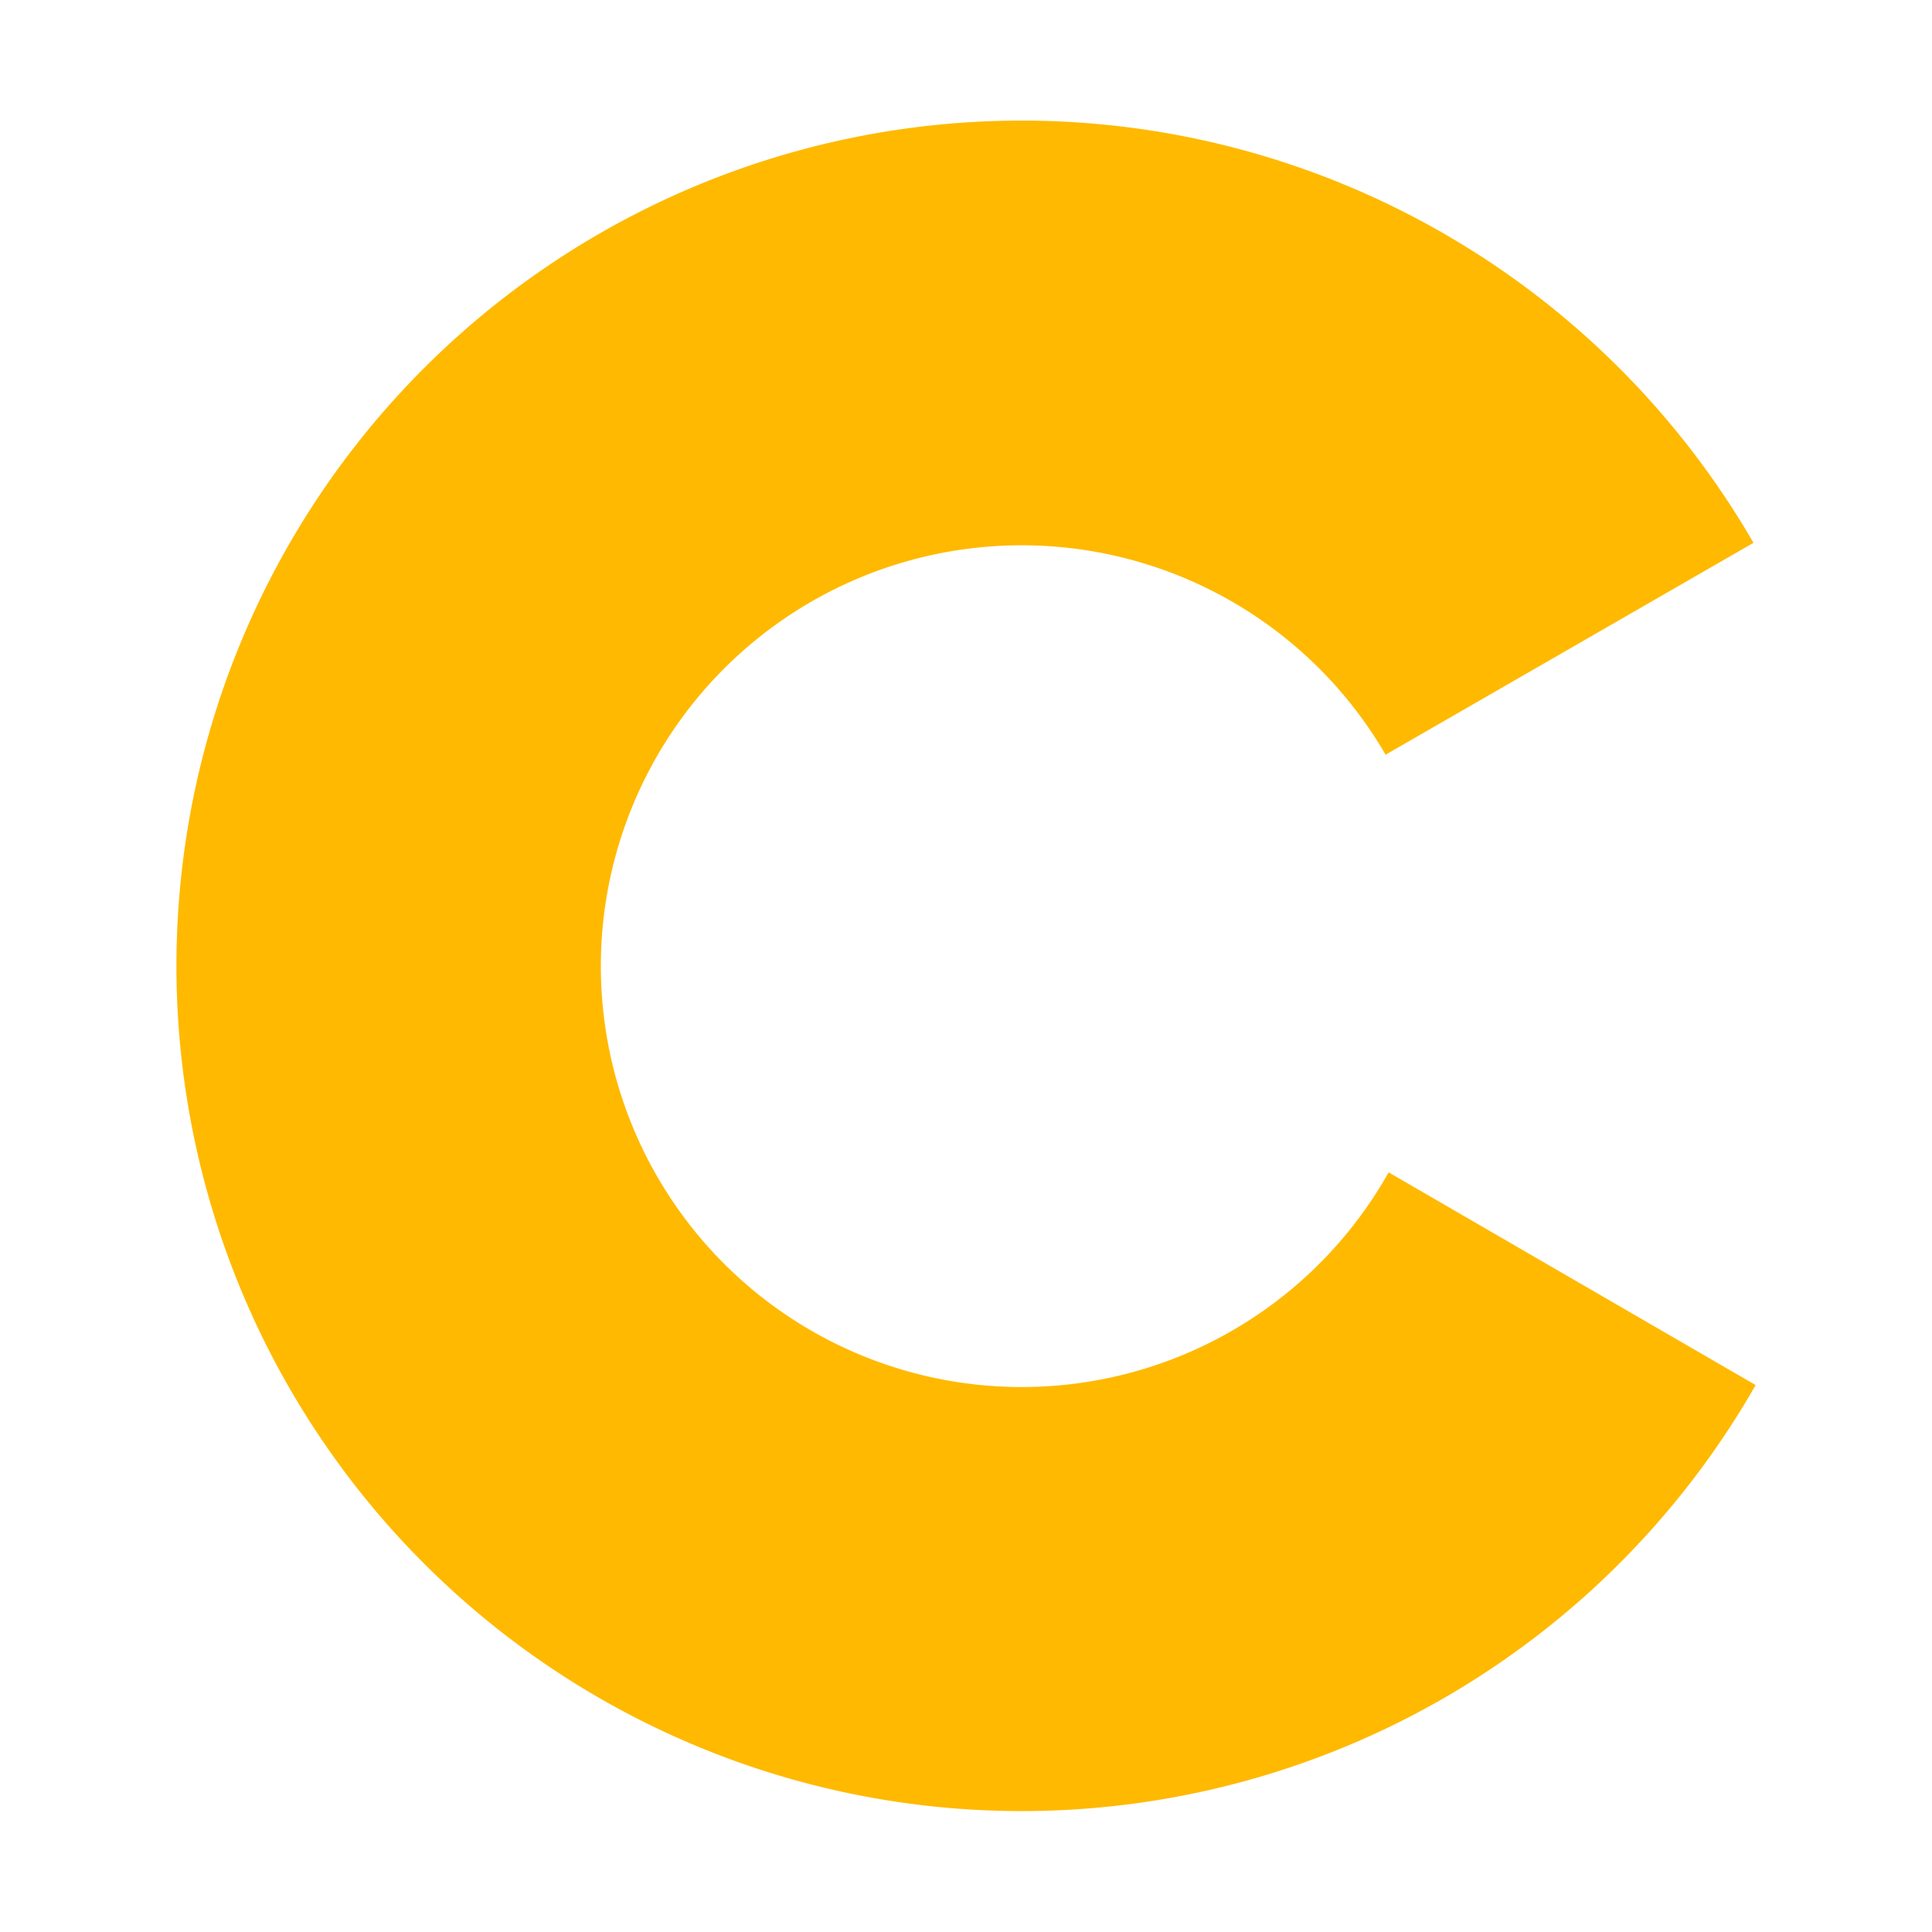 <svg xmlns="http://www.w3.org/2000/svg" viewBox="0 0 32 32"><title>file_type_c2</title><path d="M23,19.418A6.971,6.971,0,1,1,22.95,12.5l6.093-3.509a14,14,0,1,0,.036,13.95Z" style="fill:#ffb900"/></svg>